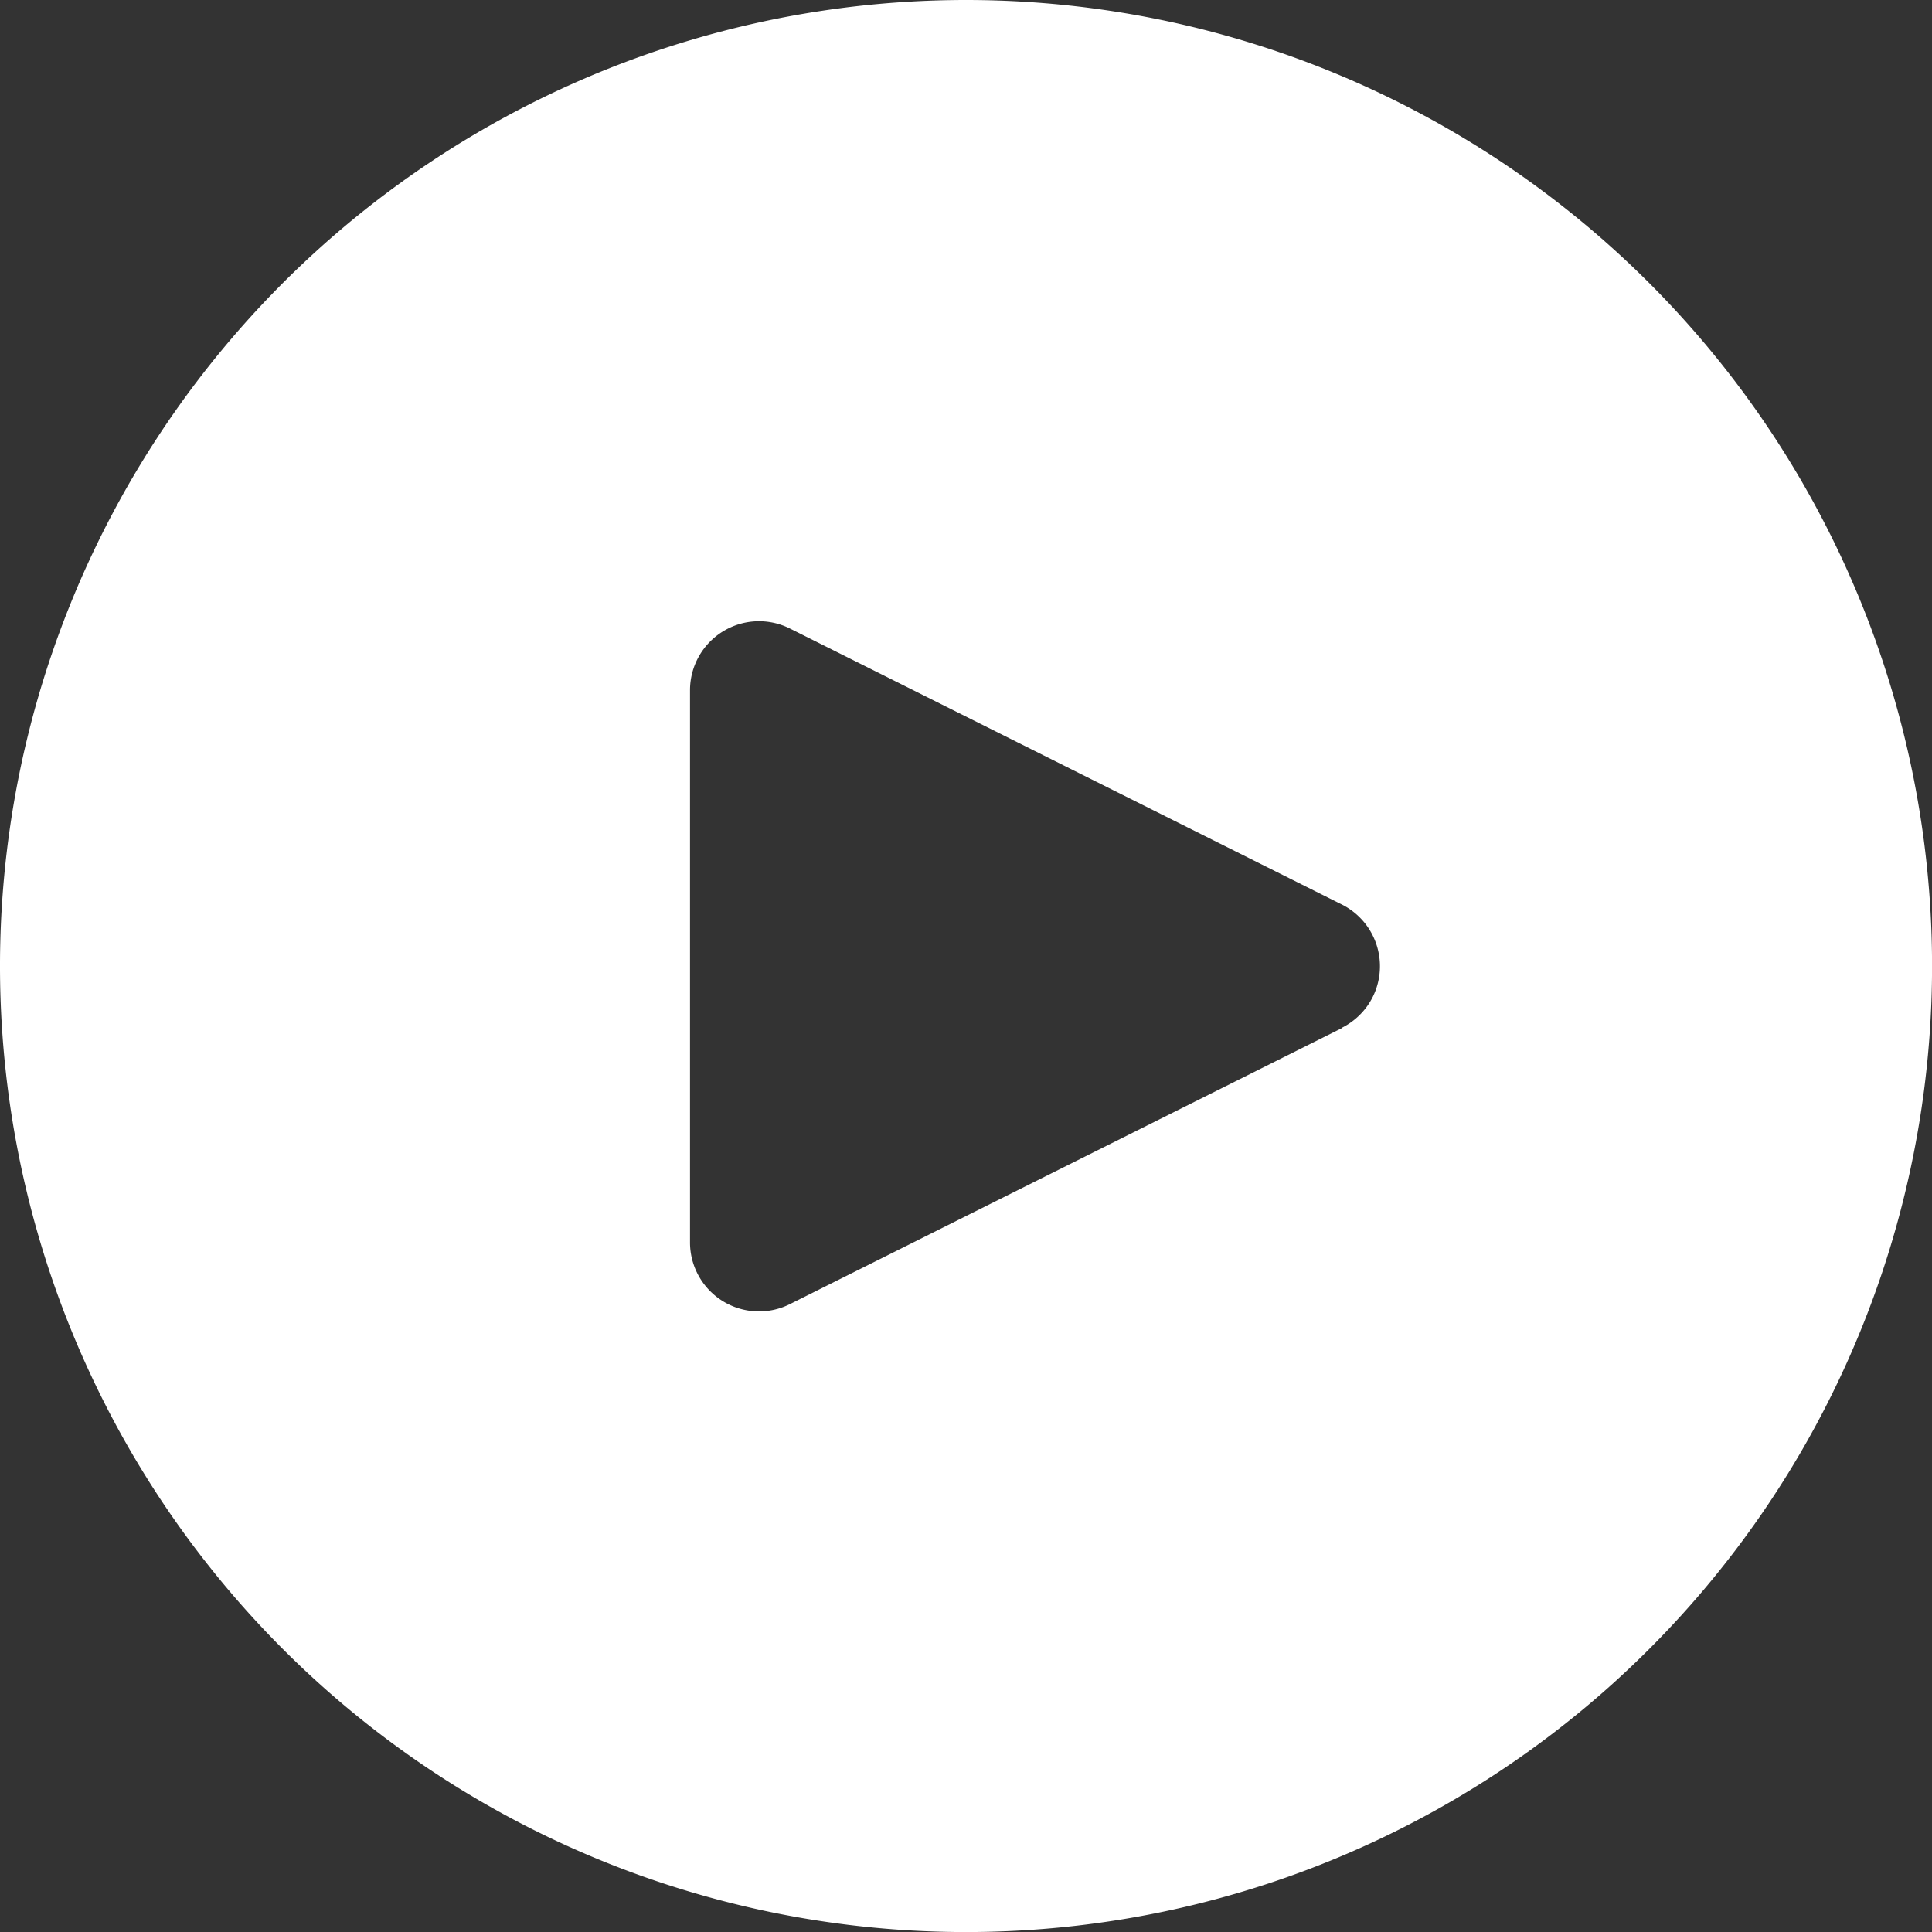 <svg id="play-button_1_" data-name="play-button (1)" xmlns="http://www.w3.org/2000/svg" width="33.199" height="33.199" viewBox="0 0 33.199 33.199">
  <rect x="0" y="0" width="33.199" height="33.199" fill="#333333" stroke="none"/>
  <g id="Group_3419" data-name="Group 3419">
    <path id="Path_8131" data-name="Path 8131" d="M16.6,0A16.6,16.6,0,1,0,33.2,16.6,16.6,16.6,0,0,0,16.6,0ZM23.59,17.129a1.186,1.186,0,0,1-.532.532v.006L13.573,22.41a1.186,1.186,0,0,1-1.716-1.067V11.857A1.186,1.186,0,0,1,13.573,10.8l9.485,4.743A1.186,1.186,0,0,1,23.59,17.129Z" fill="#fff"/>
  </g>
</svg>
